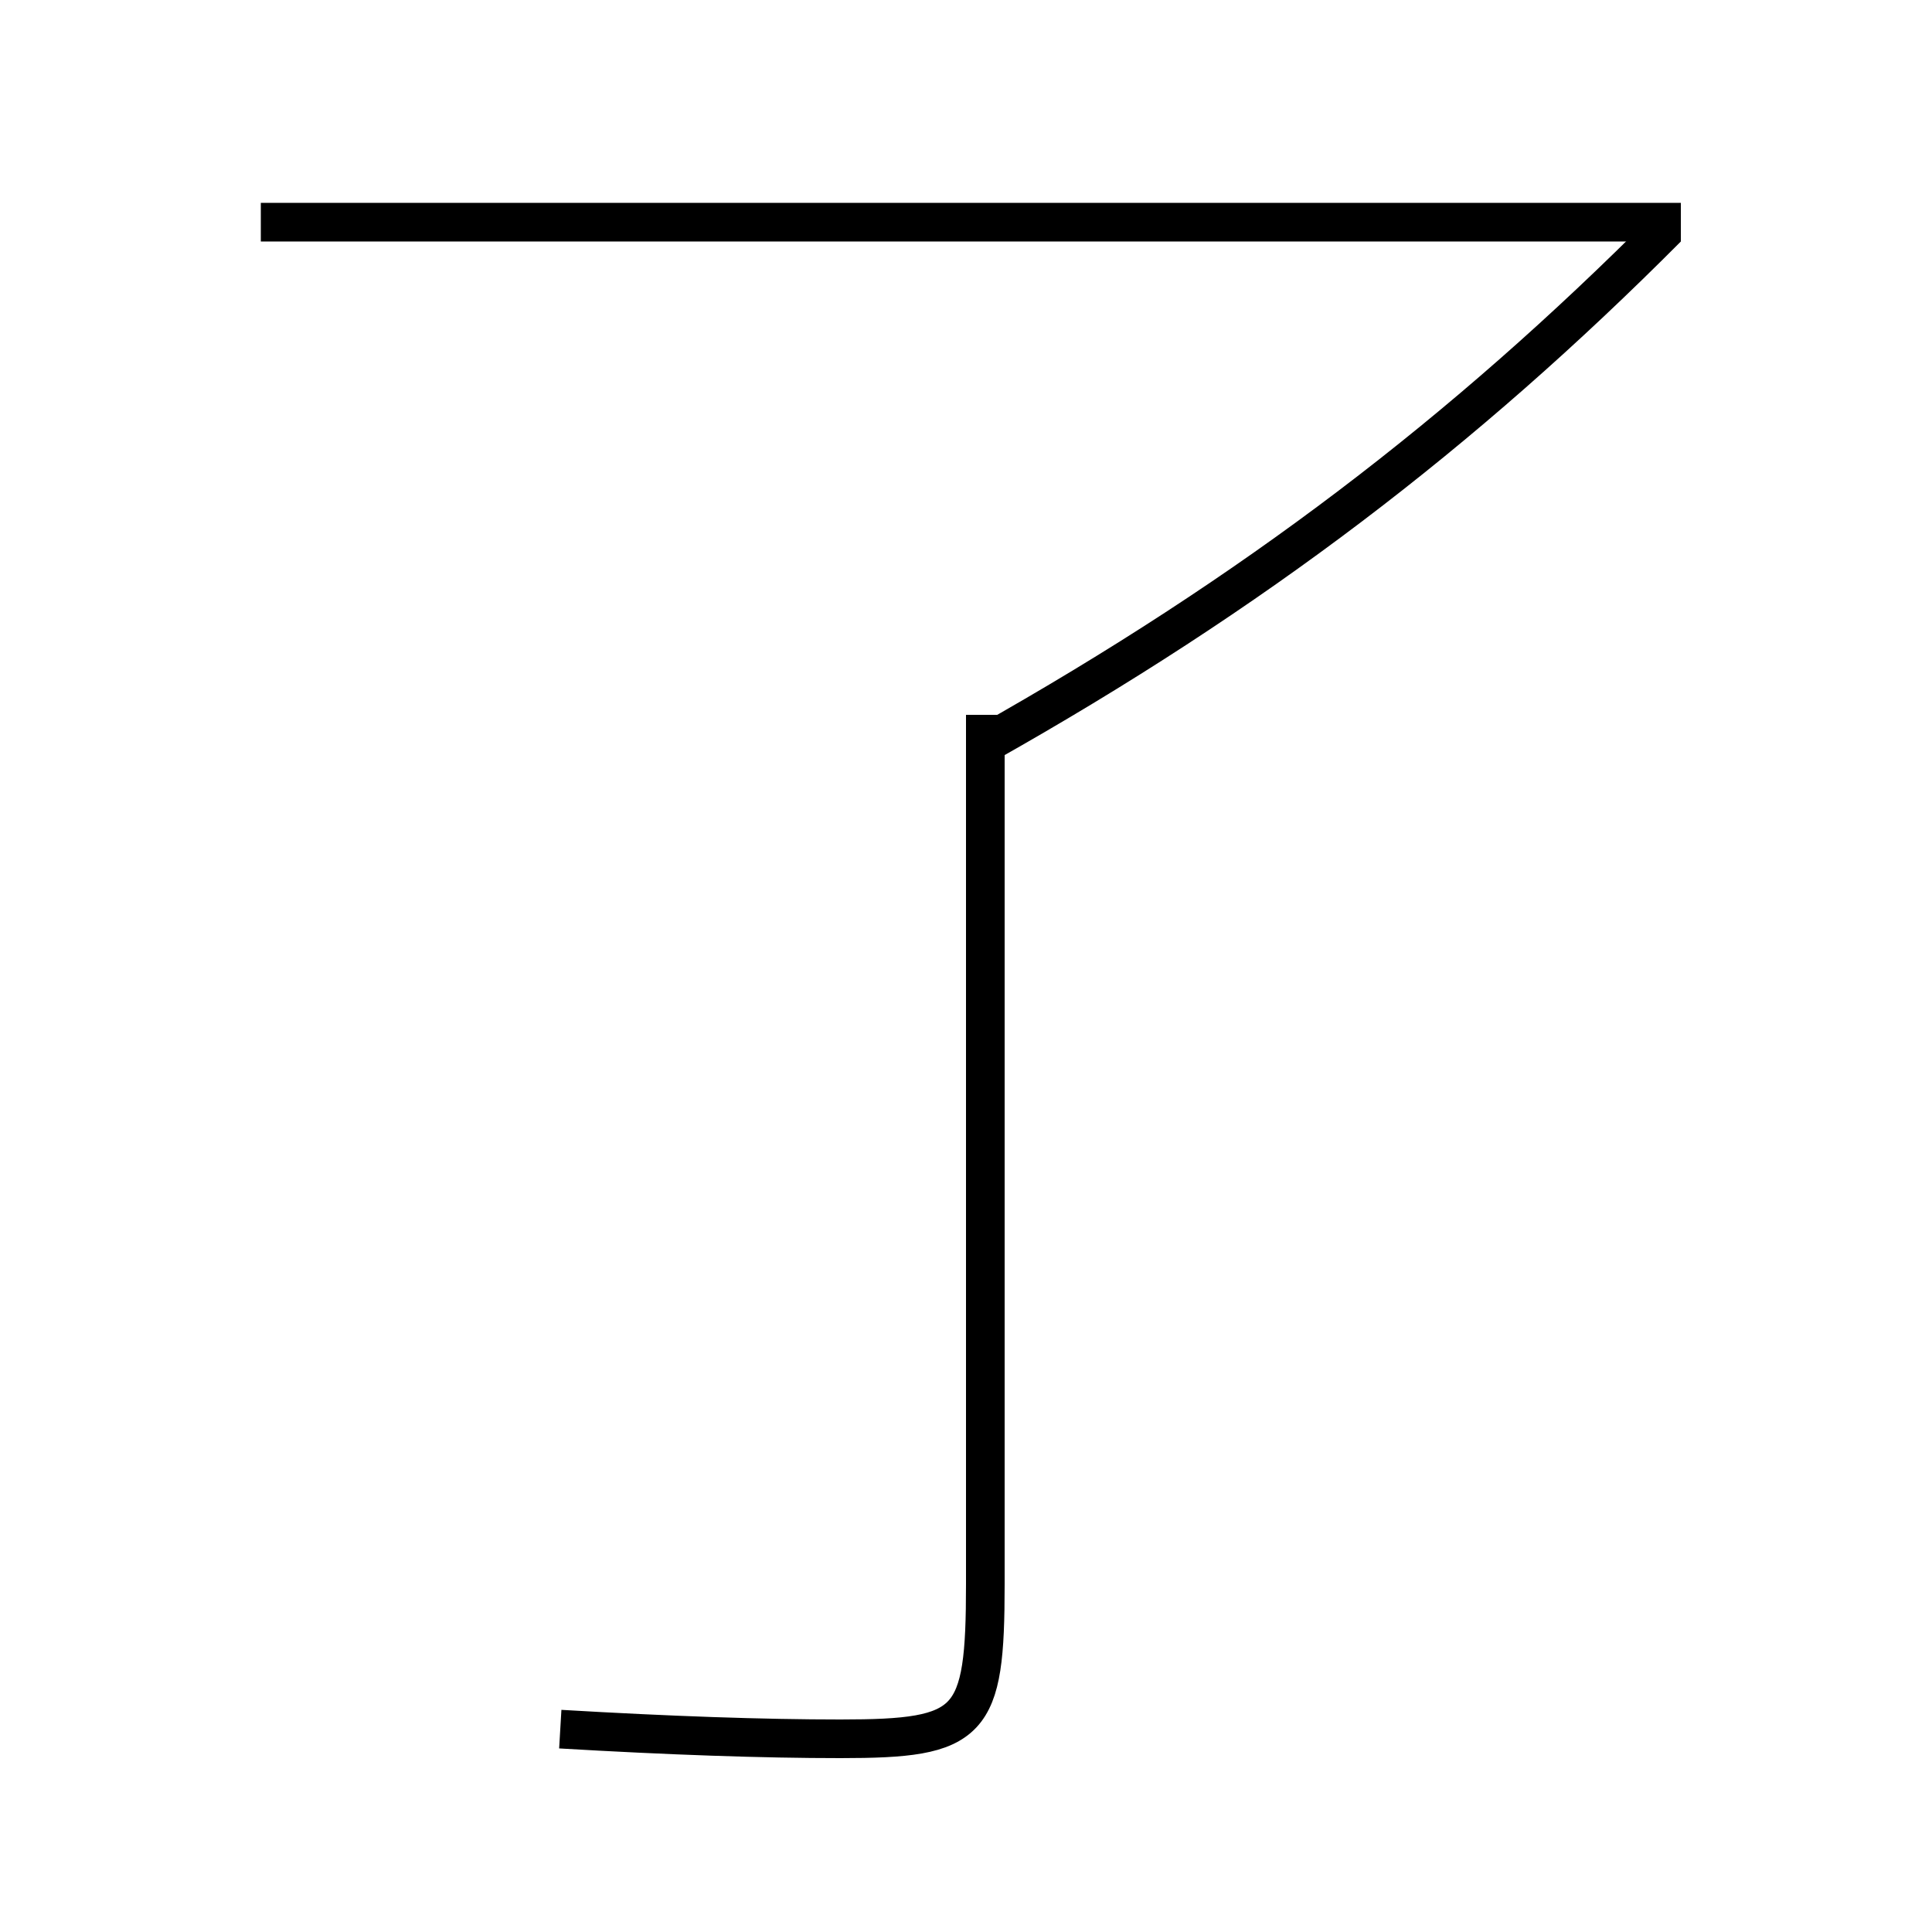 <?xml version='1.0' encoding='utf-8'?>
<svg xmlns="http://www.w3.org/2000/svg" height="100px" version="1.0" viewBox="0 0 100 100" width="100px" x="0px" y="0px">
<line fill="none" stroke="#000000" stroke-width="2" x1="87" x2="13.5" y1="11.5" y2="11.5" /><path d="M51,37 v45.0 c0,7.276 -0.683,8 -7.5,8 c-4,0 -8.863,-0.168 -14.5,-0.5" fill="none" stroke="#000000" stroke-width="2" /><path d="M86.291,11.795 c-10.545,10.596 -21.432,18.902 -35.291,26.705" fill="none" stroke="#000000" stroke-width="2" /></svg>